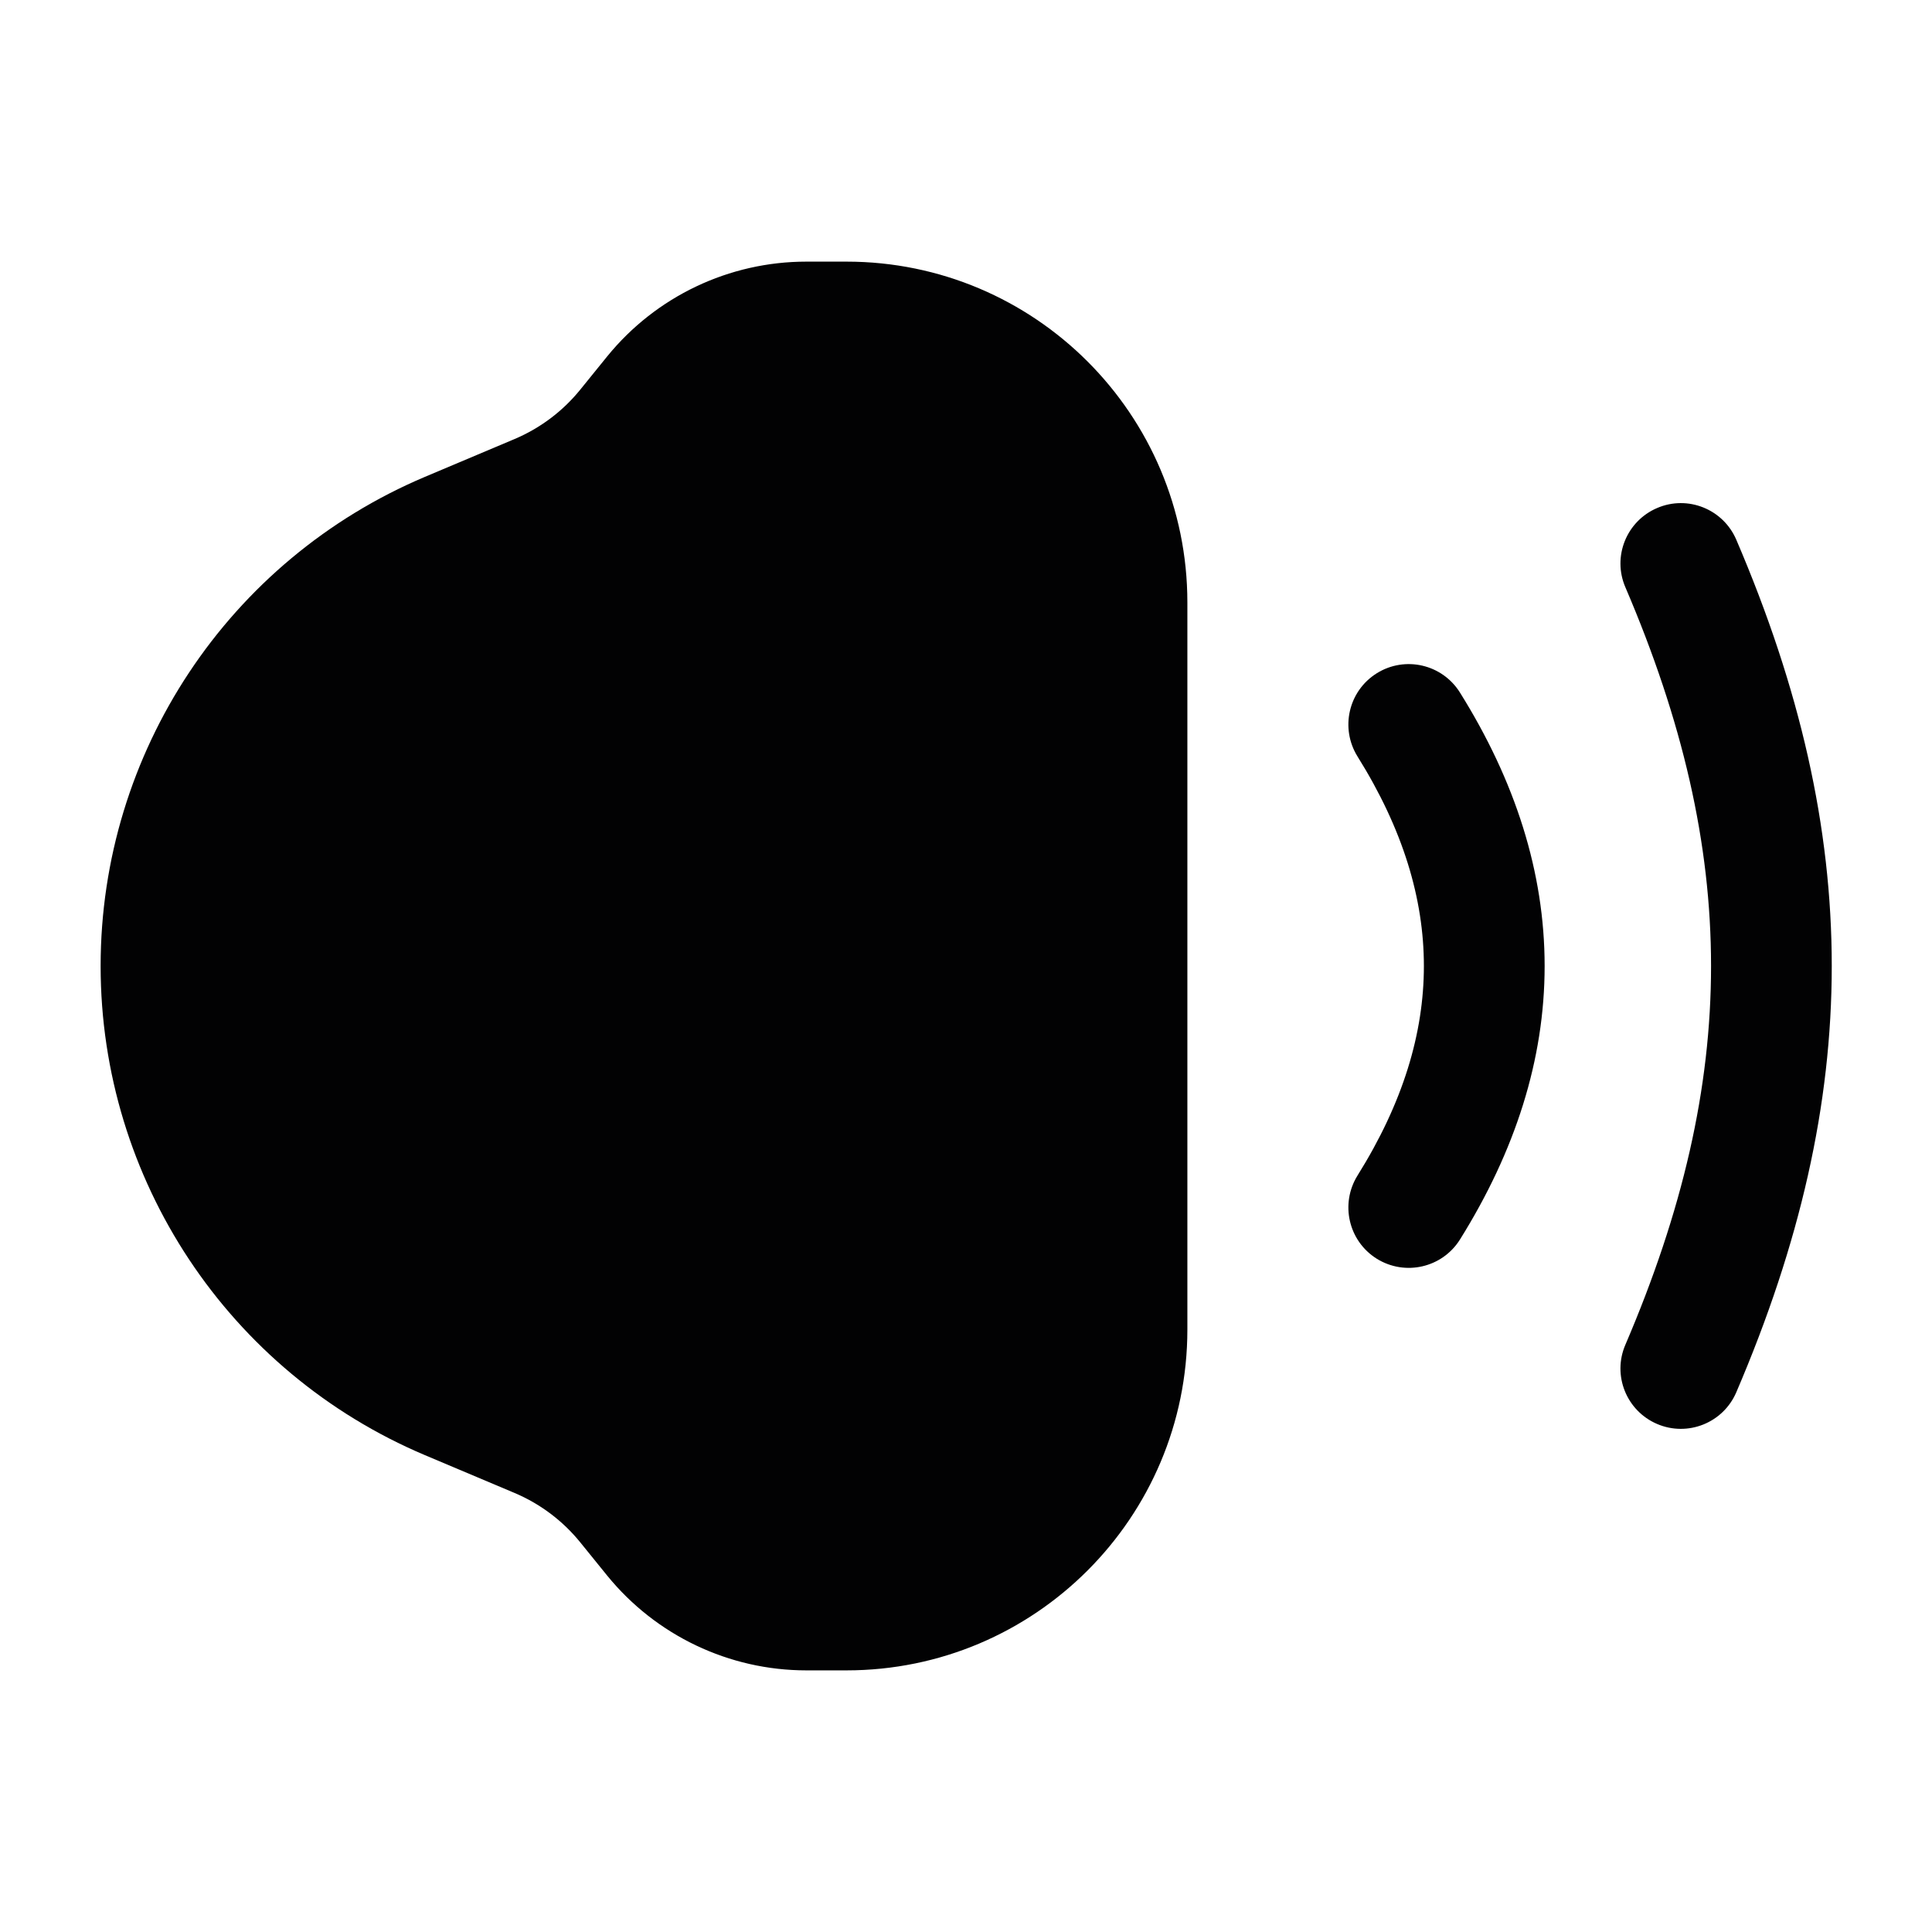 <svg width="24" height="24" viewBox="0 0 24 24" fill="none" xmlns="http://www.w3.org/2000/svg">
<path d="M14.75 7.484V16.515C14.75 18.854 12.854 20.75 10.515 20.75H10.017C9.057 20.75 8.149 20.317 7.543 19.573L7.206 19.157C6.989 18.89 6.709 18.68 6.392 18.546L5.28 18.077C2.838 17.045 1.25 14.652 1.25 12C1.25 9.348 2.838 6.955 5.28 5.923L6.392 5.454C6.709 5.32 6.989 5.11 7.206 4.843L7.543 4.427C8.149 3.682 9.057 3.25 10.017 3.25H10.515C12.854 3.25 14.75 5.146 14.75 7.484Z" fill="#020203"/>
<path fill-rule="evenodd" clip-rule="evenodd" d="M17.102 15.636C16.751 15.416 16.645 14.954 16.864 14.602C17.428 13.7 17.688 12.836 17.688 12C17.688 11.164 17.428 10.3 16.864 9.398C16.645 9.046 16.751 8.584 17.102 8.364C17.454 8.144 17.916 8.251 18.136 8.603C18.822 9.7 19.188 10.836 19.188 12C19.188 13.164 18.822 14.3 18.136 15.398C17.916 15.749 17.454 15.855 17.102 15.636Z" fill="#020203"/>
<path fill-rule="evenodd" clip-rule="evenodd" d="M20.585 6.311C20.965 6.147 21.406 6.324 21.569 6.705C23.15 10.393 23.15 13.607 21.569 17.295C21.406 17.676 20.965 17.852 20.585 17.689C20.204 17.526 20.027 17.085 20.191 16.705C21.61 13.393 21.61 10.607 20.191 7.295C20.027 6.915 20.204 6.474 20.585 6.311Z" fill="#020203"/>
</svg>
